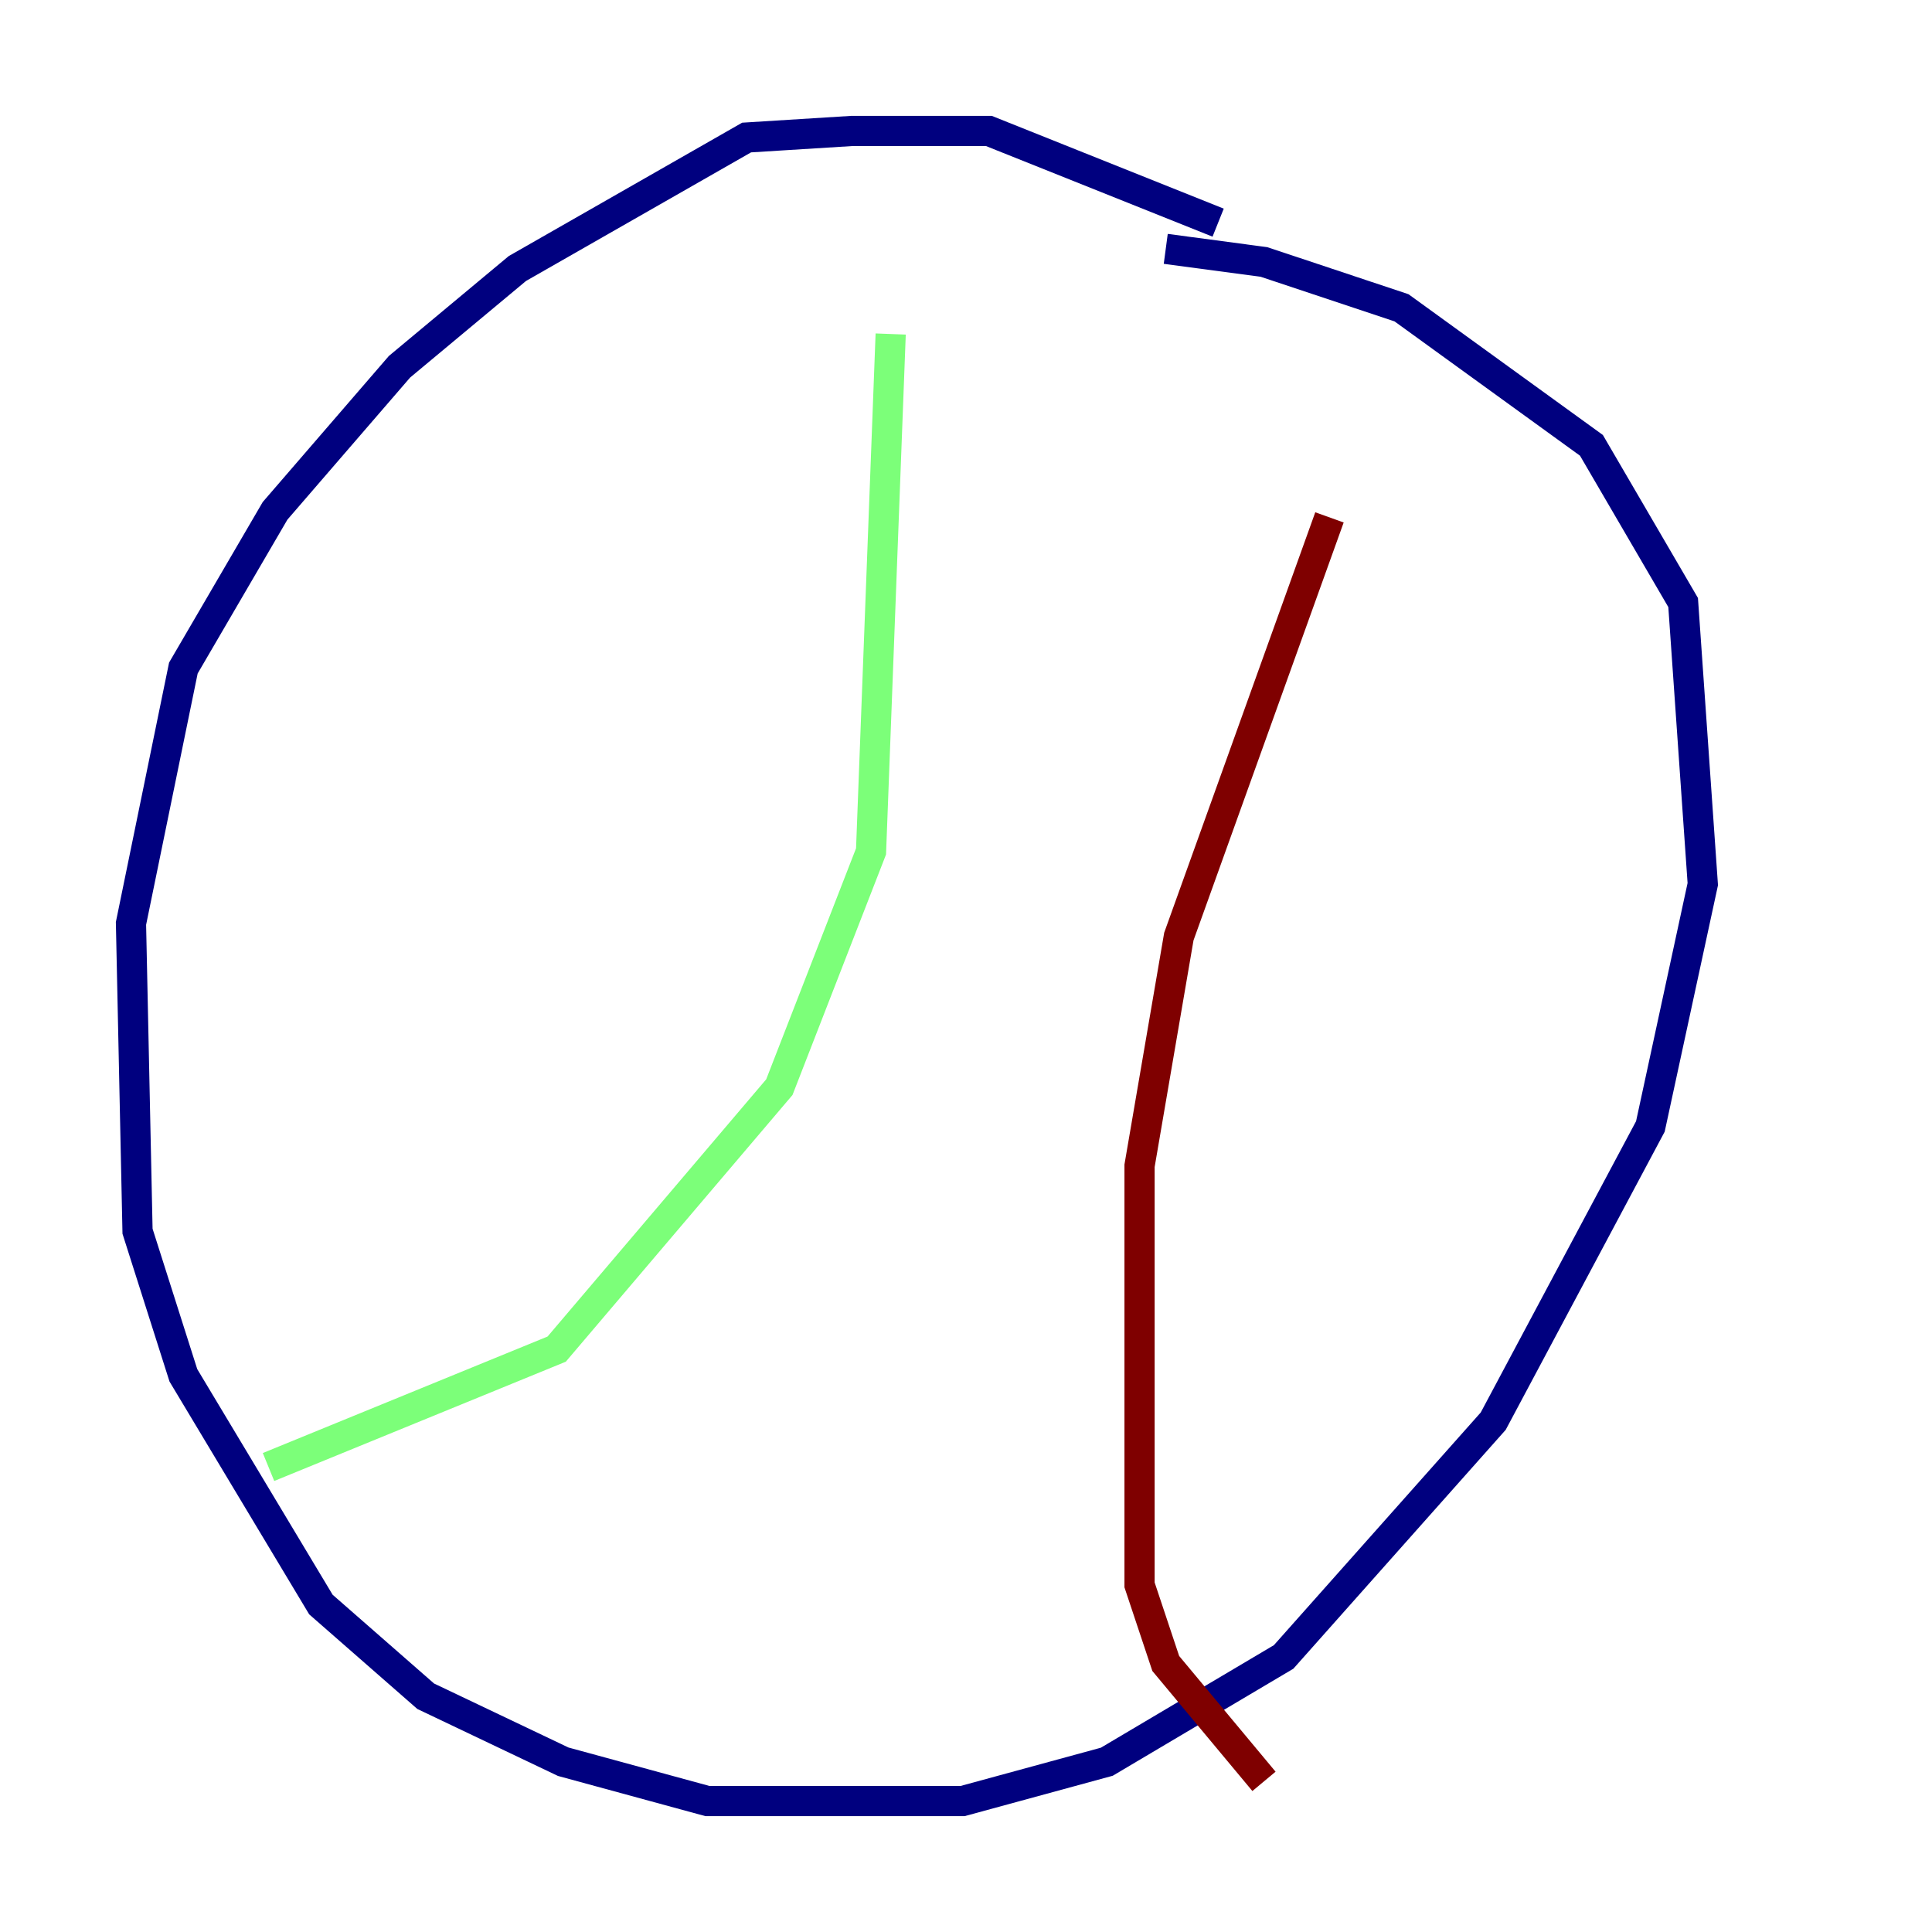 <?xml version="1.0" encoding="utf-8" ?>
<svg baseProfile="tiny" height="128" version="1.2" viewBox="0,0,128,128" width="128" xmlns="http://www.w3.org/2000/svg" xmlns:ev="http://www.w3.org/2001/xml-events" xmlns:xlink="http://www.w3.org/1999/xlink"><defs /><polyline fill="none" points="80.705,14.752 65.519,8.678 56.407,8.678 49.464,9.112 34.278,17.79 26.468,24.298 18.224,33.844 12.149,44.258 8.678,61.18 9.112,81.573 12.149,91.119 21.261,106.305 28.203,112.38 37.315,116.719 46.861,119.322 63.783,119.322 73.329,116.719 85.044,109.776 98.929,94.156 109.342,74.63 112.814,58.576 111.512,39.919 105.437,29.505 92.854,20.393 83.742,17.356 77.234,16.488" stroke="#00007f" stroke-width="2" /><polyline fill="none" points="59.01,22.129 57.709,56.407 51.634,72.027 36.881,89.383 17.79,97.193" stroke="#7cff79" stroke-width="2" /><polyline fill="none" points="88.081,34.278 78.102,62.047 75.498,77.234 75.498,105.003 77.234,110.21 83.742,118.02" stroke="#7f0000" stroke-width="2" /></svg>